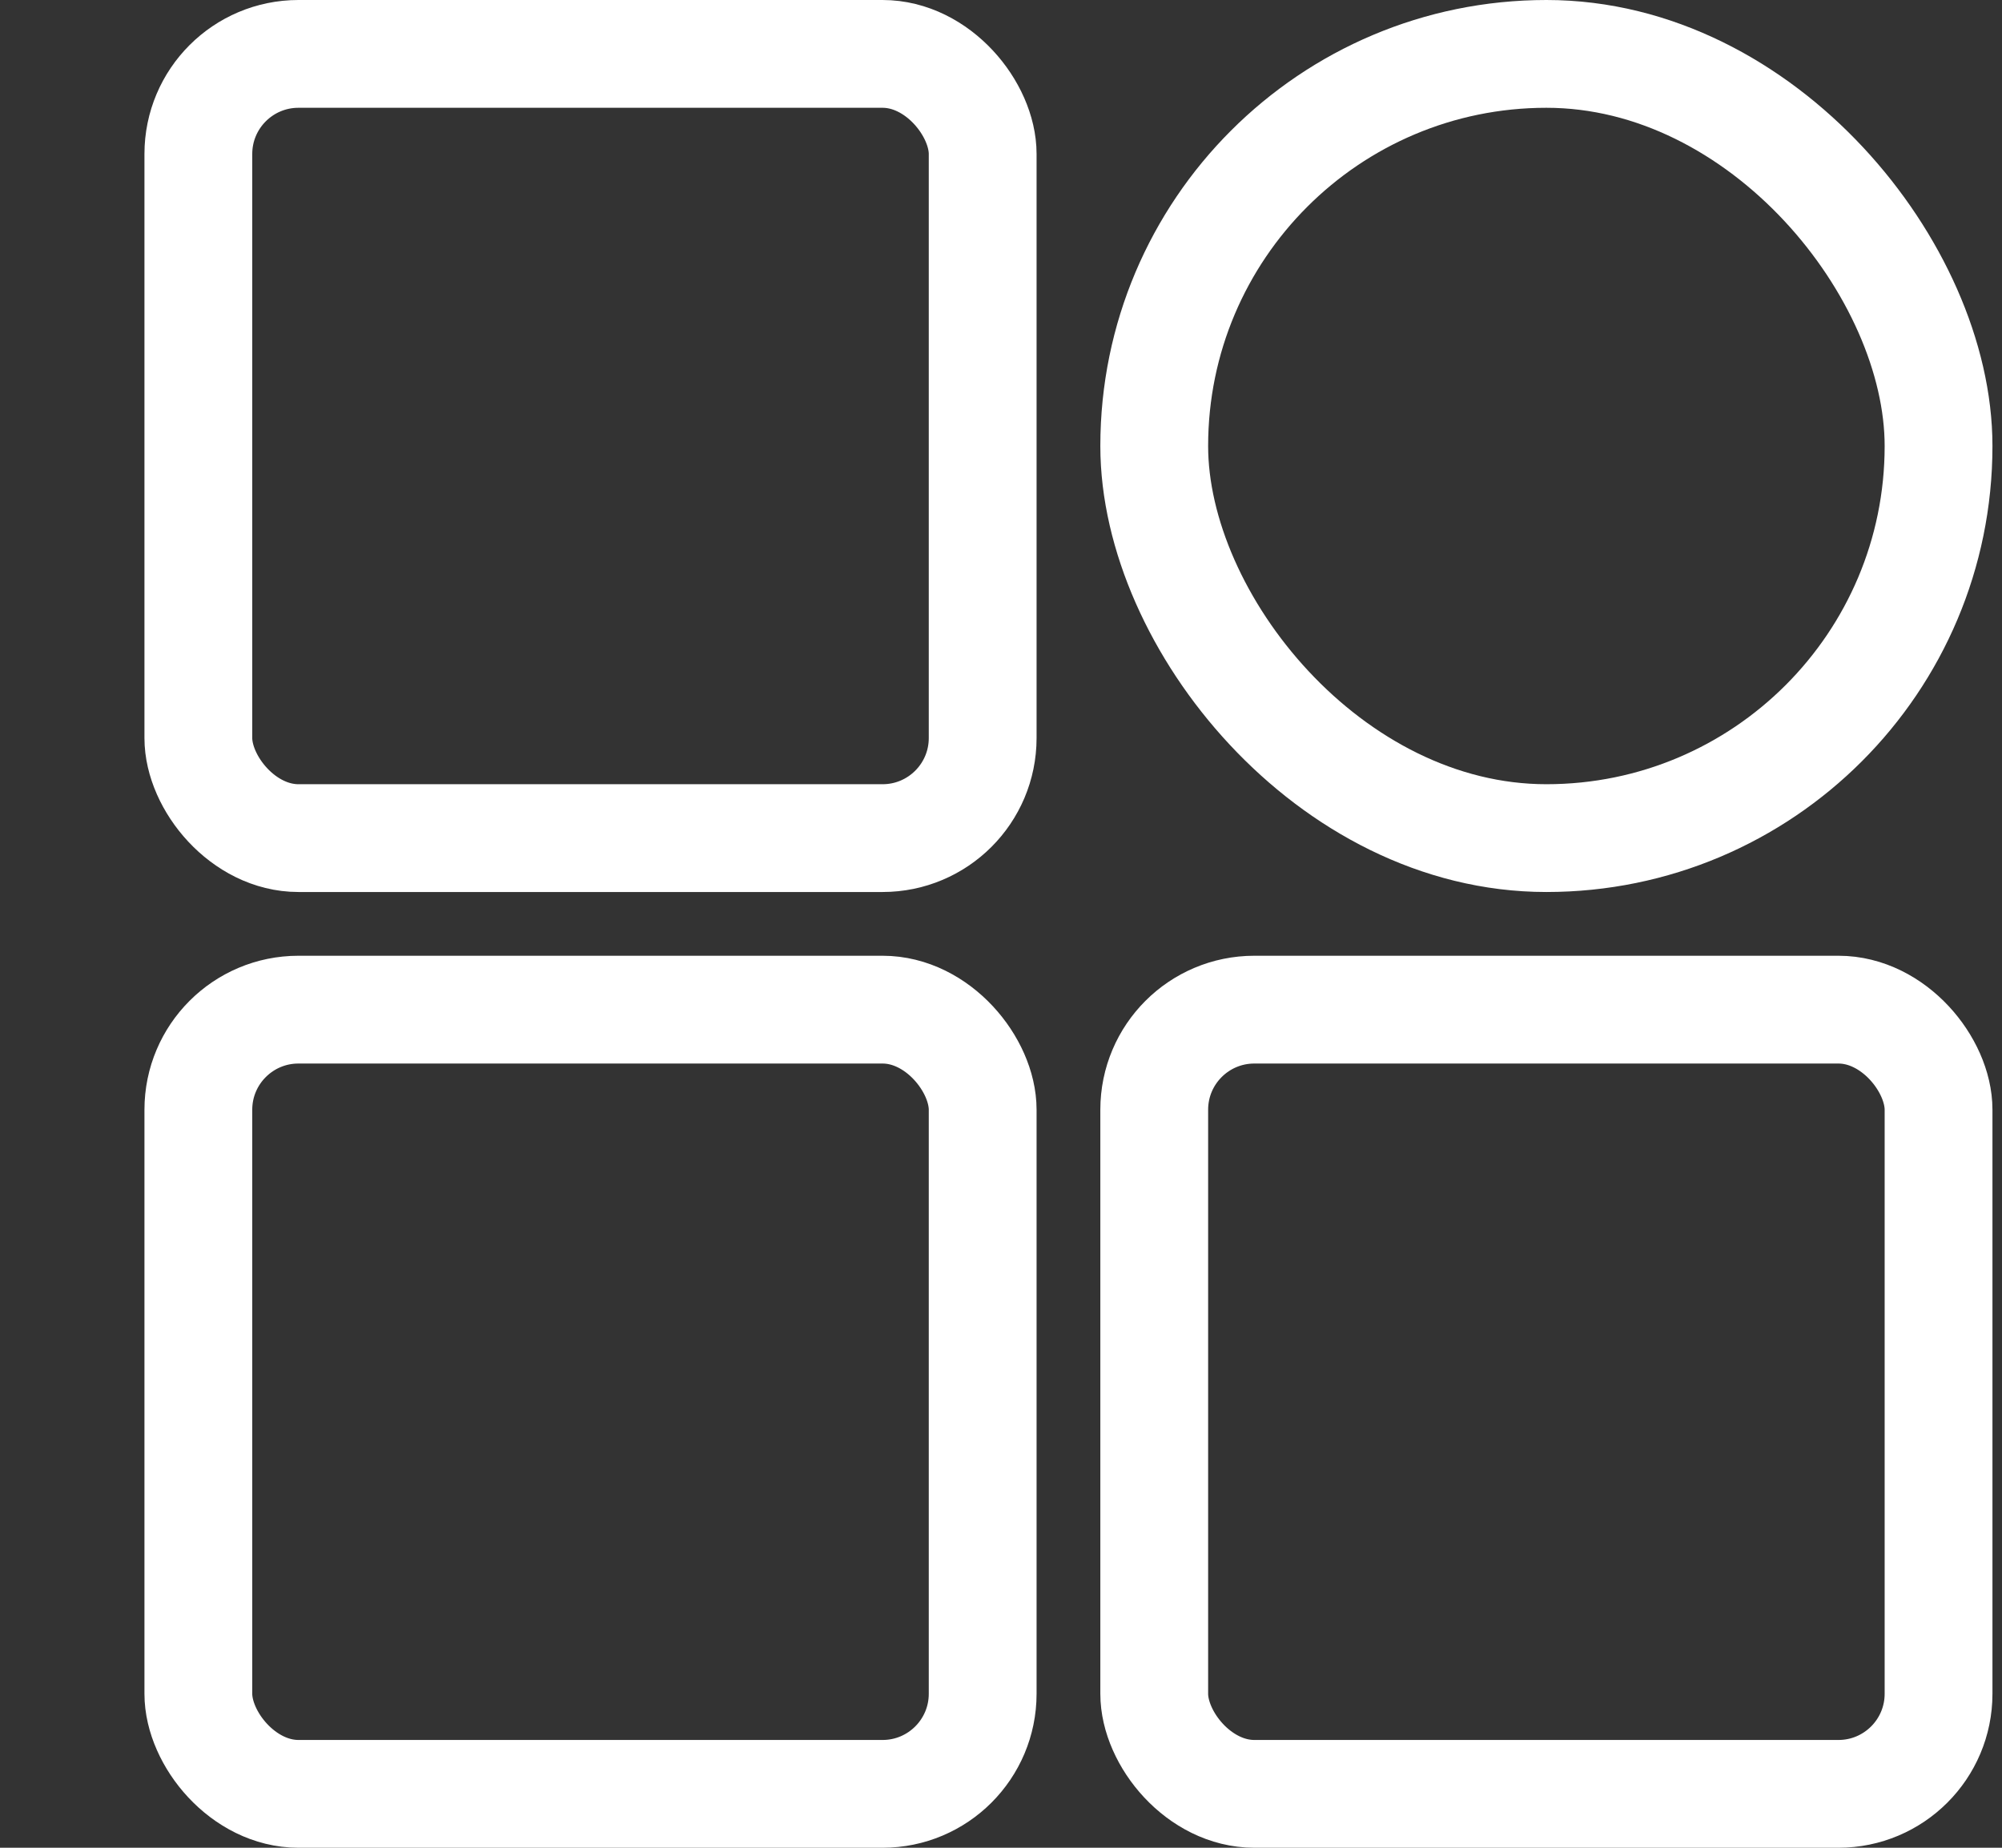 <svg width="13" height="12" viewBox="0 0 13 12" fill="none" xmlns="http://www.w3.org/2000/svg">
<rect x="0" y="0" width="13" height="12" fill="#333333" stroke="none"/>
<rect x="1.288" y="0.35" width="5.093" height="5.093" rx="0.65" stroke="white" stroke-width="0.7"/>
<rect x="1.288" y="6.557" width="5.093" height="5.093" rx="0.65" stroke="white" stroke-width="0.7"/>
<rect x="7.495" y="6.557" width="5.093" height="5.093" rx="0.65" stroke="white" stroke-width="0.7"/>
<rect x="7.495" y="0.35" width="5.093" height="5.093" rx="2.547" stroke="white" stroke-width="0.7"/>
</svg>
